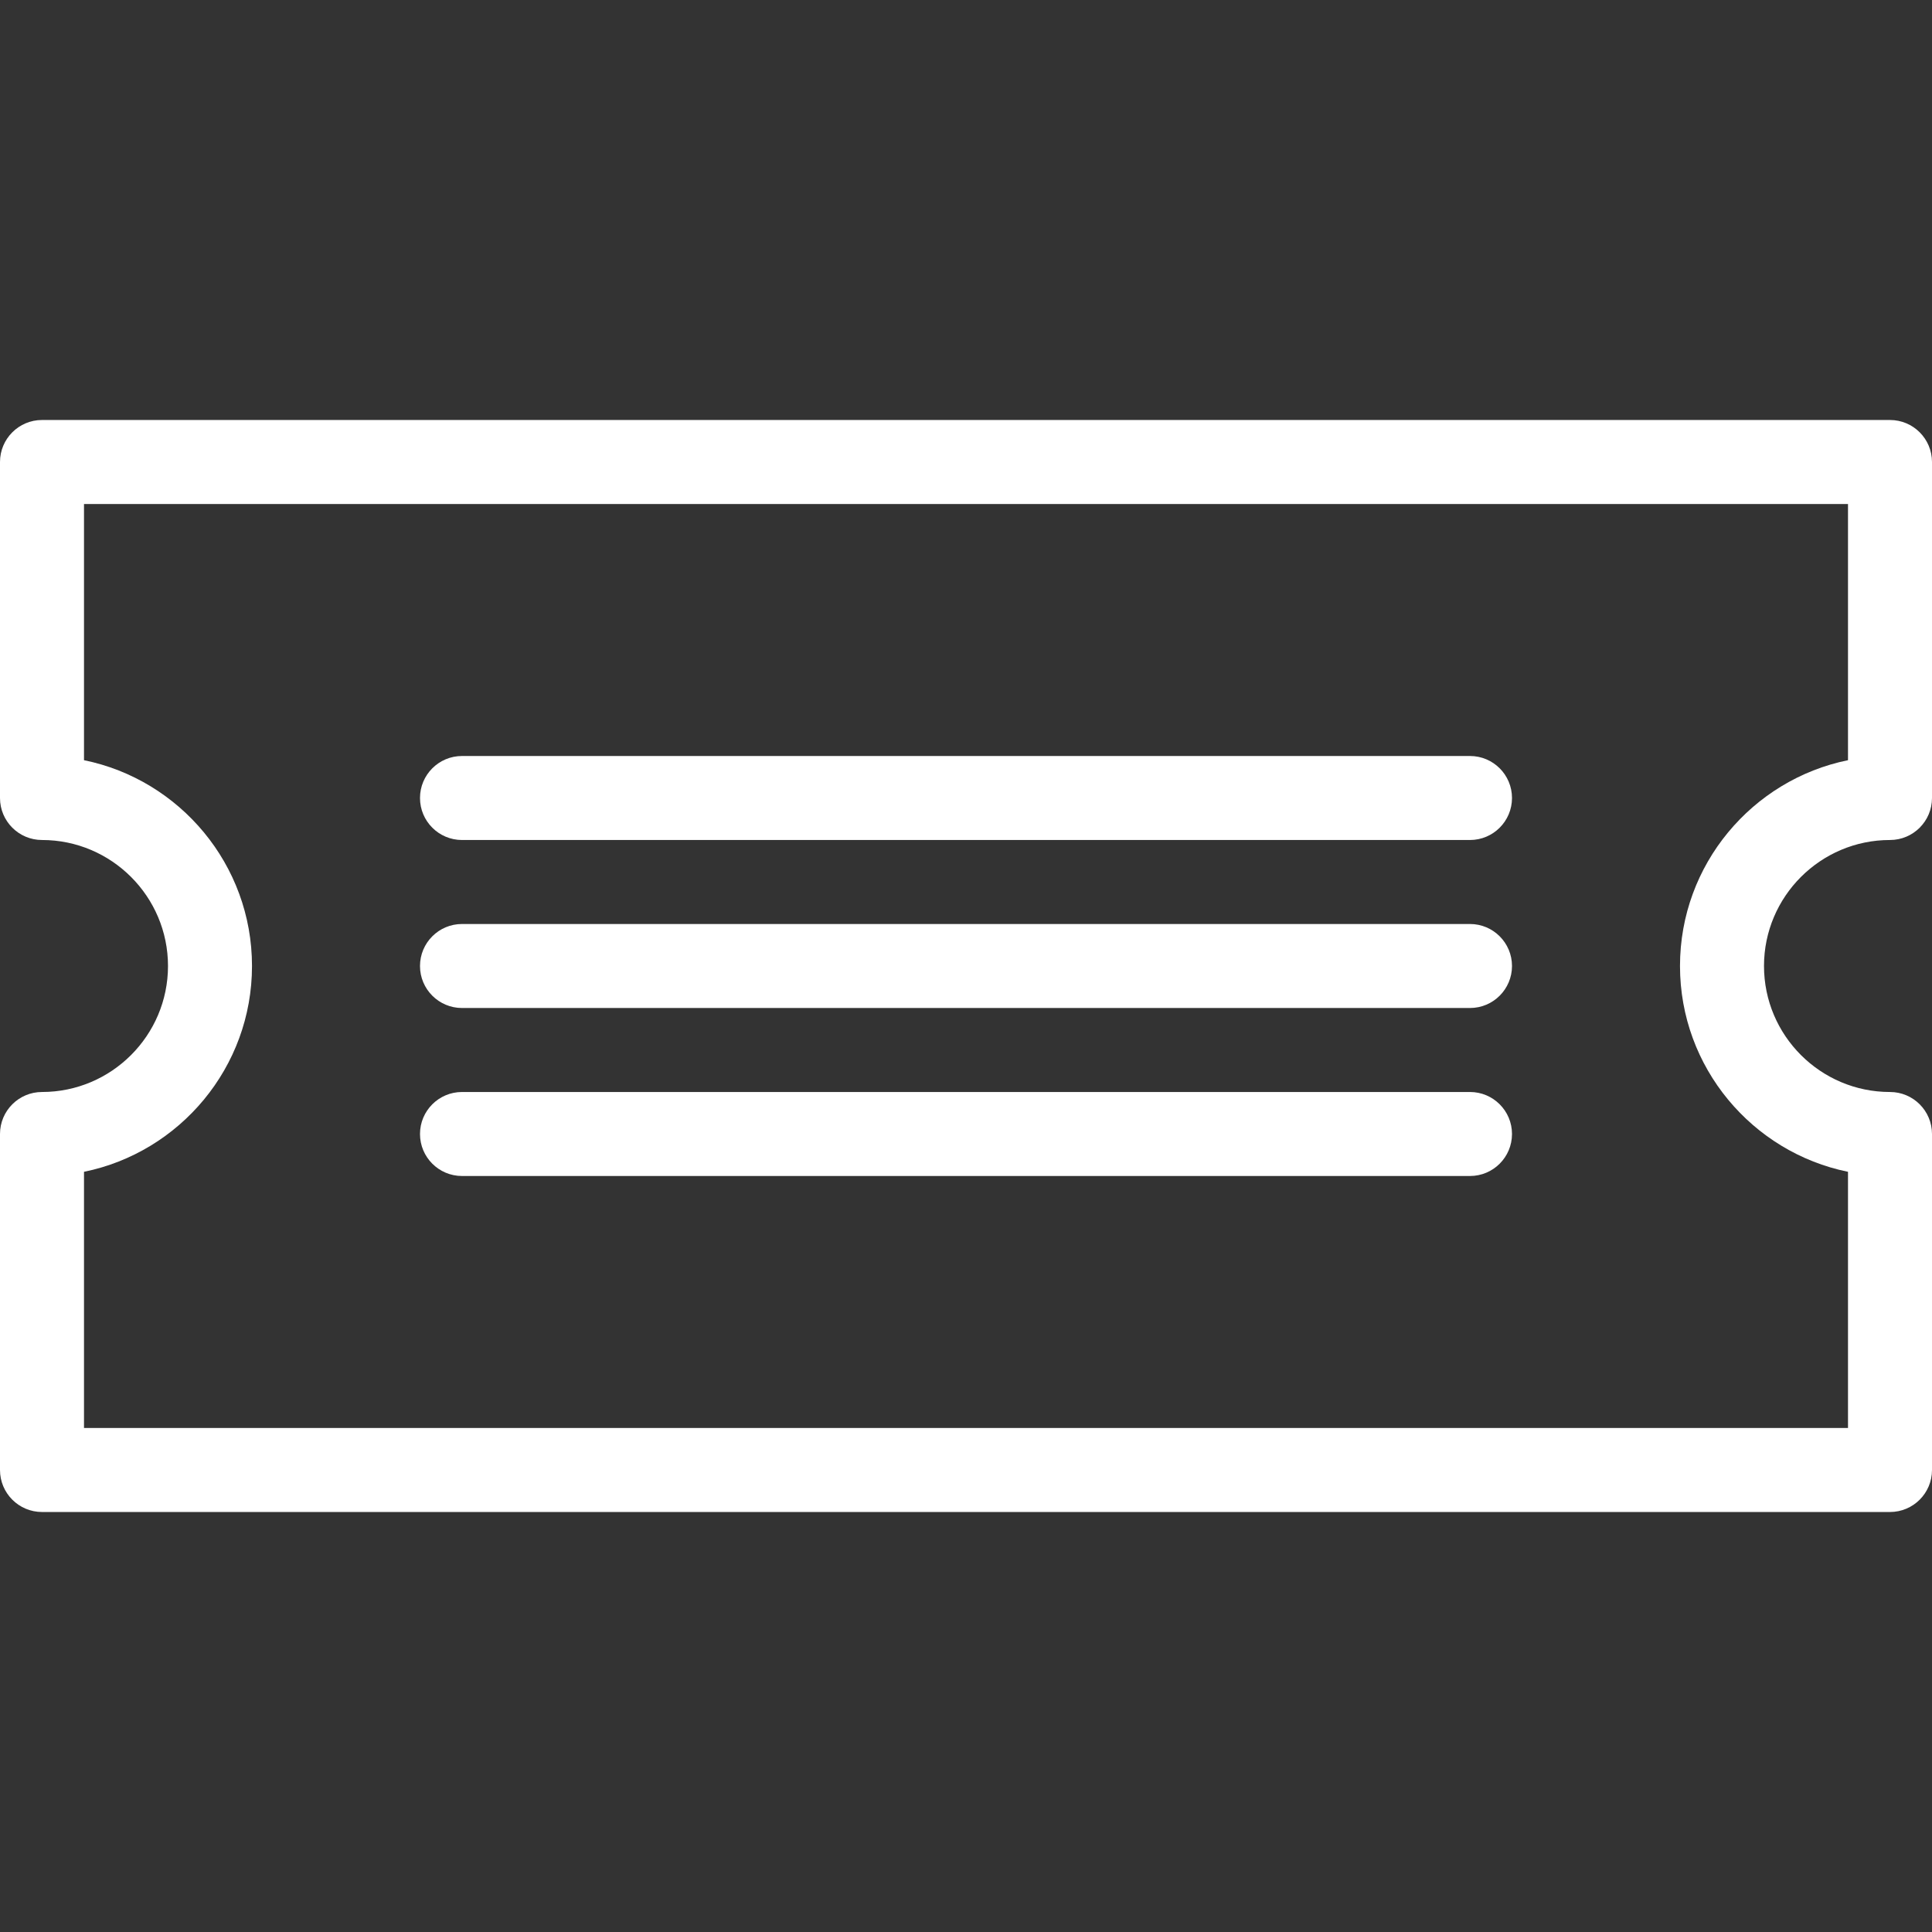 <?xml version="1.0" encoding="iso-8859-1"?>
<!-- Generator: Adobe Illustrator 19.0.0, SVG Export Plug-In . SVG Version: 6.00 Build 0)  -->
<svg xmlns="http://www.w3.org/2000/svg" xmlns:xlink="http://www.w3.org/1999/xlink" version="1.1" id="Capa_1" x="0px" y="0px" viewBox="0 0 490.667 490.667" style="enable-background:new 0 0 490.667 490.667;" xml:space="preserve" width="512px" height="512px">
<rect x="0" y="0" width="490.667" height="490.667" fill="#333333" stroke="none"/>
<g>
	<g>
		<path d="M480,213.333c5.888,0,10.667-4.779,10.667-10.667v-85.333c0-5.888-4.779-10.667-10.667-10.667H10.667    C4.779,106.667,0,111.445,0,117.333v85.333c0,5.888,4.779,10.667,10.667,10.667c17.643,0,32,14.357,32,32    c0,17.643-14.357,32-32,32C4.779,277.333,0,282.112,0,288v85.333C0,379.221,4.779,384,10.667,384H480    c5.888,0,10.667-4.779,10.667-10.667V288c0-5.888-4.779-10.667-10.667-10.667c-17.643,0-32-14.357-32-32    C448,227.691,462.357,213.333,480,213.333z M469.333,297.6v65.067h-448V297.6C45.653,292.651,64,271.083,64,245.333    s-18.347-47.317-42.667-52.267V128h448v65.067c-24.32,4.949-42.667,26.517-42.667,52.267S445.013,292.651,469.333,297.6z" fill="#FFFFFF"/>
	</g>
</g>
<g>
	<g>
		<path d="M373.333,192h-256c-5.888,0-10.667,4.779-10.667,10.667s4.779,10.667,10.667,10.667h256    c5.888,0,10.667-4.779,10.667-10.667S379.221,192,373.333,192z" fill="#FFFFFF"/>
	</g>
</g>
<g>
	<g>
		<path d="M373.333,234.667h-256c-5.888,0-10.667,4.779-10.667,10.667S111.445,256,117.333,256h256    c5.888,0,10.667-4.779,10.667-10.667S379.221,234.667,373.333,234.667z" fill="#FFFFFF"/>
	</g>
</g>
<g>
	<g>
		<path d="M373.333,277.333h-256c-5.888,0-10.667,4.779-10.667,10.667s4.779,10.667,10.667,10.667h256    c5.888,0,10.667-4.779,10.667-10.667S379.221,277.333,373.333,277.333z" fill="#FFFFFF"/>
	</g>
</g>
<g>
</g>
<g>
</g>
<g>
</g>
<g>
</g>
<g>
</g>
<g>
</g>
<g>
</g>
<g>
</g>
<g>
</g>
<g>
</g>
<g>
</g>
<g>
</g>
<g>
</g>
<g>
</g>
<g>
</g>
</svg>
